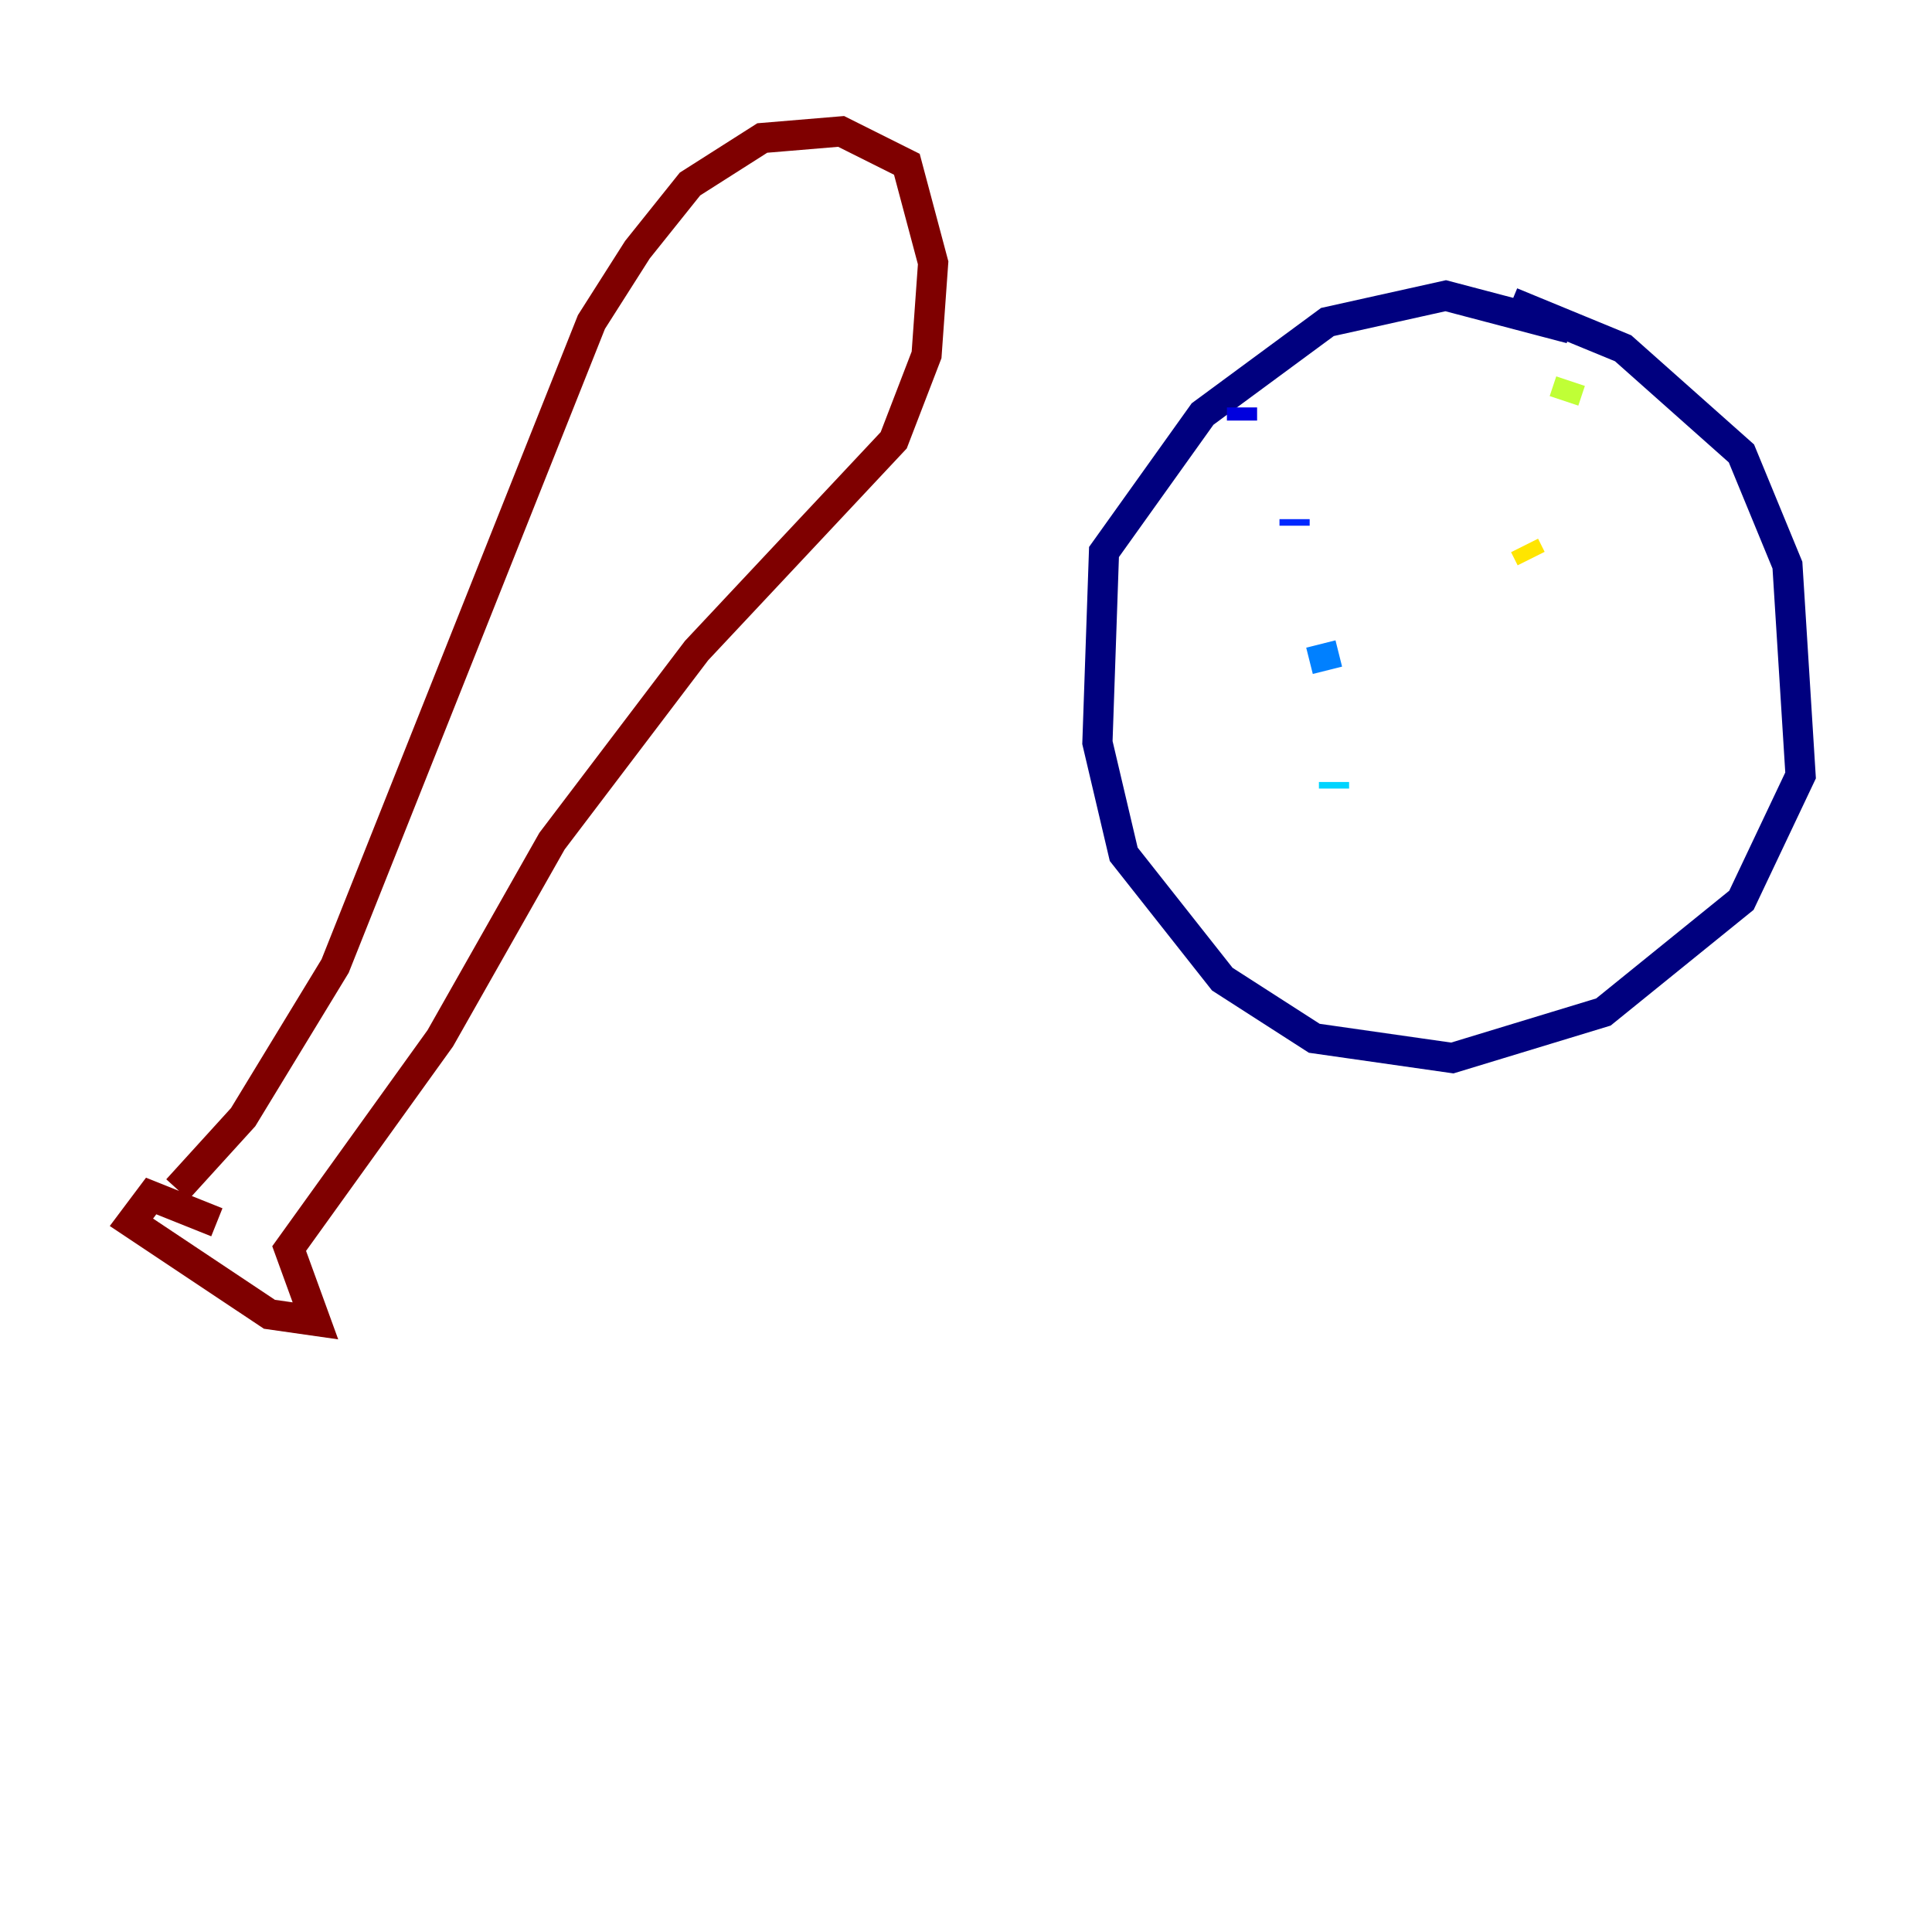 <?xml version="1.0" encoding="utf-8" ?>
<svg baseProfile="tiny" height="128" version="1.2" viewBox="0,0,128,128" width="128" xmlns="http://www.w3.org/2000/svg" xmlns:ev="http://www.w3.org/2001/xml-events" xmlns:xlink="http://www.w3.org/1999/xlink"><defs /><polyline fill="none" points="104.054,21.769 95.782,19.592 87.946,21.333 79.674,27.429 73.143,36.571 72.707,49.197 74.449,56.599 80.98,64.871 87.075,68.789 96.218,70.095 106.231,67.048 115.374,59.646 119.293,51.374 118.422,37.442 115.374,30.041 107.537,23.075 100.136,20.027" stroke="#00007f" stroke-width="2" /><polyline fill="none" points="82.286,26.993 82.286,27.864" stroke="#0000de" stroke-width="2" /><polyline fill="none" points="85.769,34.395 85.769,34.83" stroke="#0028ff" stroke-width="2" /><polyline fill="none" points="87.51,42.667 87.946,44.408" stroke="#0080ff" stroke-width="2" /><polyline fill="none" points="88.381,51.809 88.381,52.245" stroke="#00d4ff" stroke-width="2" /><polyline fill="none" points="87.51,62.694 87.51,62.694" stroke="#36ffc0" stroke-width="2" /><polyline fill="none" points="87.075,67.483 87.075,67.483" stroke="#7cff79" stroke-width="2" /><polyline fill="none" points="104.054,25.252 103.619,26.558" stroke="#c0ff36" stroke-width="2" /><polyline fill="none" points="101.007,36.136 101.442,37.007" stroke="#ffe500" stroke-width="2" /><polyline fill="none" points="102.313,45.279 102.313,45.279" stroke="#ff9400" stroke-width="2" /><polyline fill="none" points="106.667,53.116 106.667,53.116" stroke="#ff4600" stroke-width="2" /><polyline fill="none" points="111.456,60.517 111.456,60.517" stroke="#de0000" stroke-width="2" /><polyline fill="none" points="11.755,78.803 16.109,74.014 22.204,64.0 39.184,21.333 42.231,16.544 45.714,12.191 50.503,9.143 55.728,8.707 60.082,10.884 61.823,17.415 61.388,23.51 59.211,29.17 46.15,43.102 36.571,55.728 29.17,68.789 19.157,82.721 20.898,87.51 17.85,87.075 8.707,80.98 10.014,79.238 14.367,80.98" stroke="#7f0000" stroke-width="2" /></svg>
